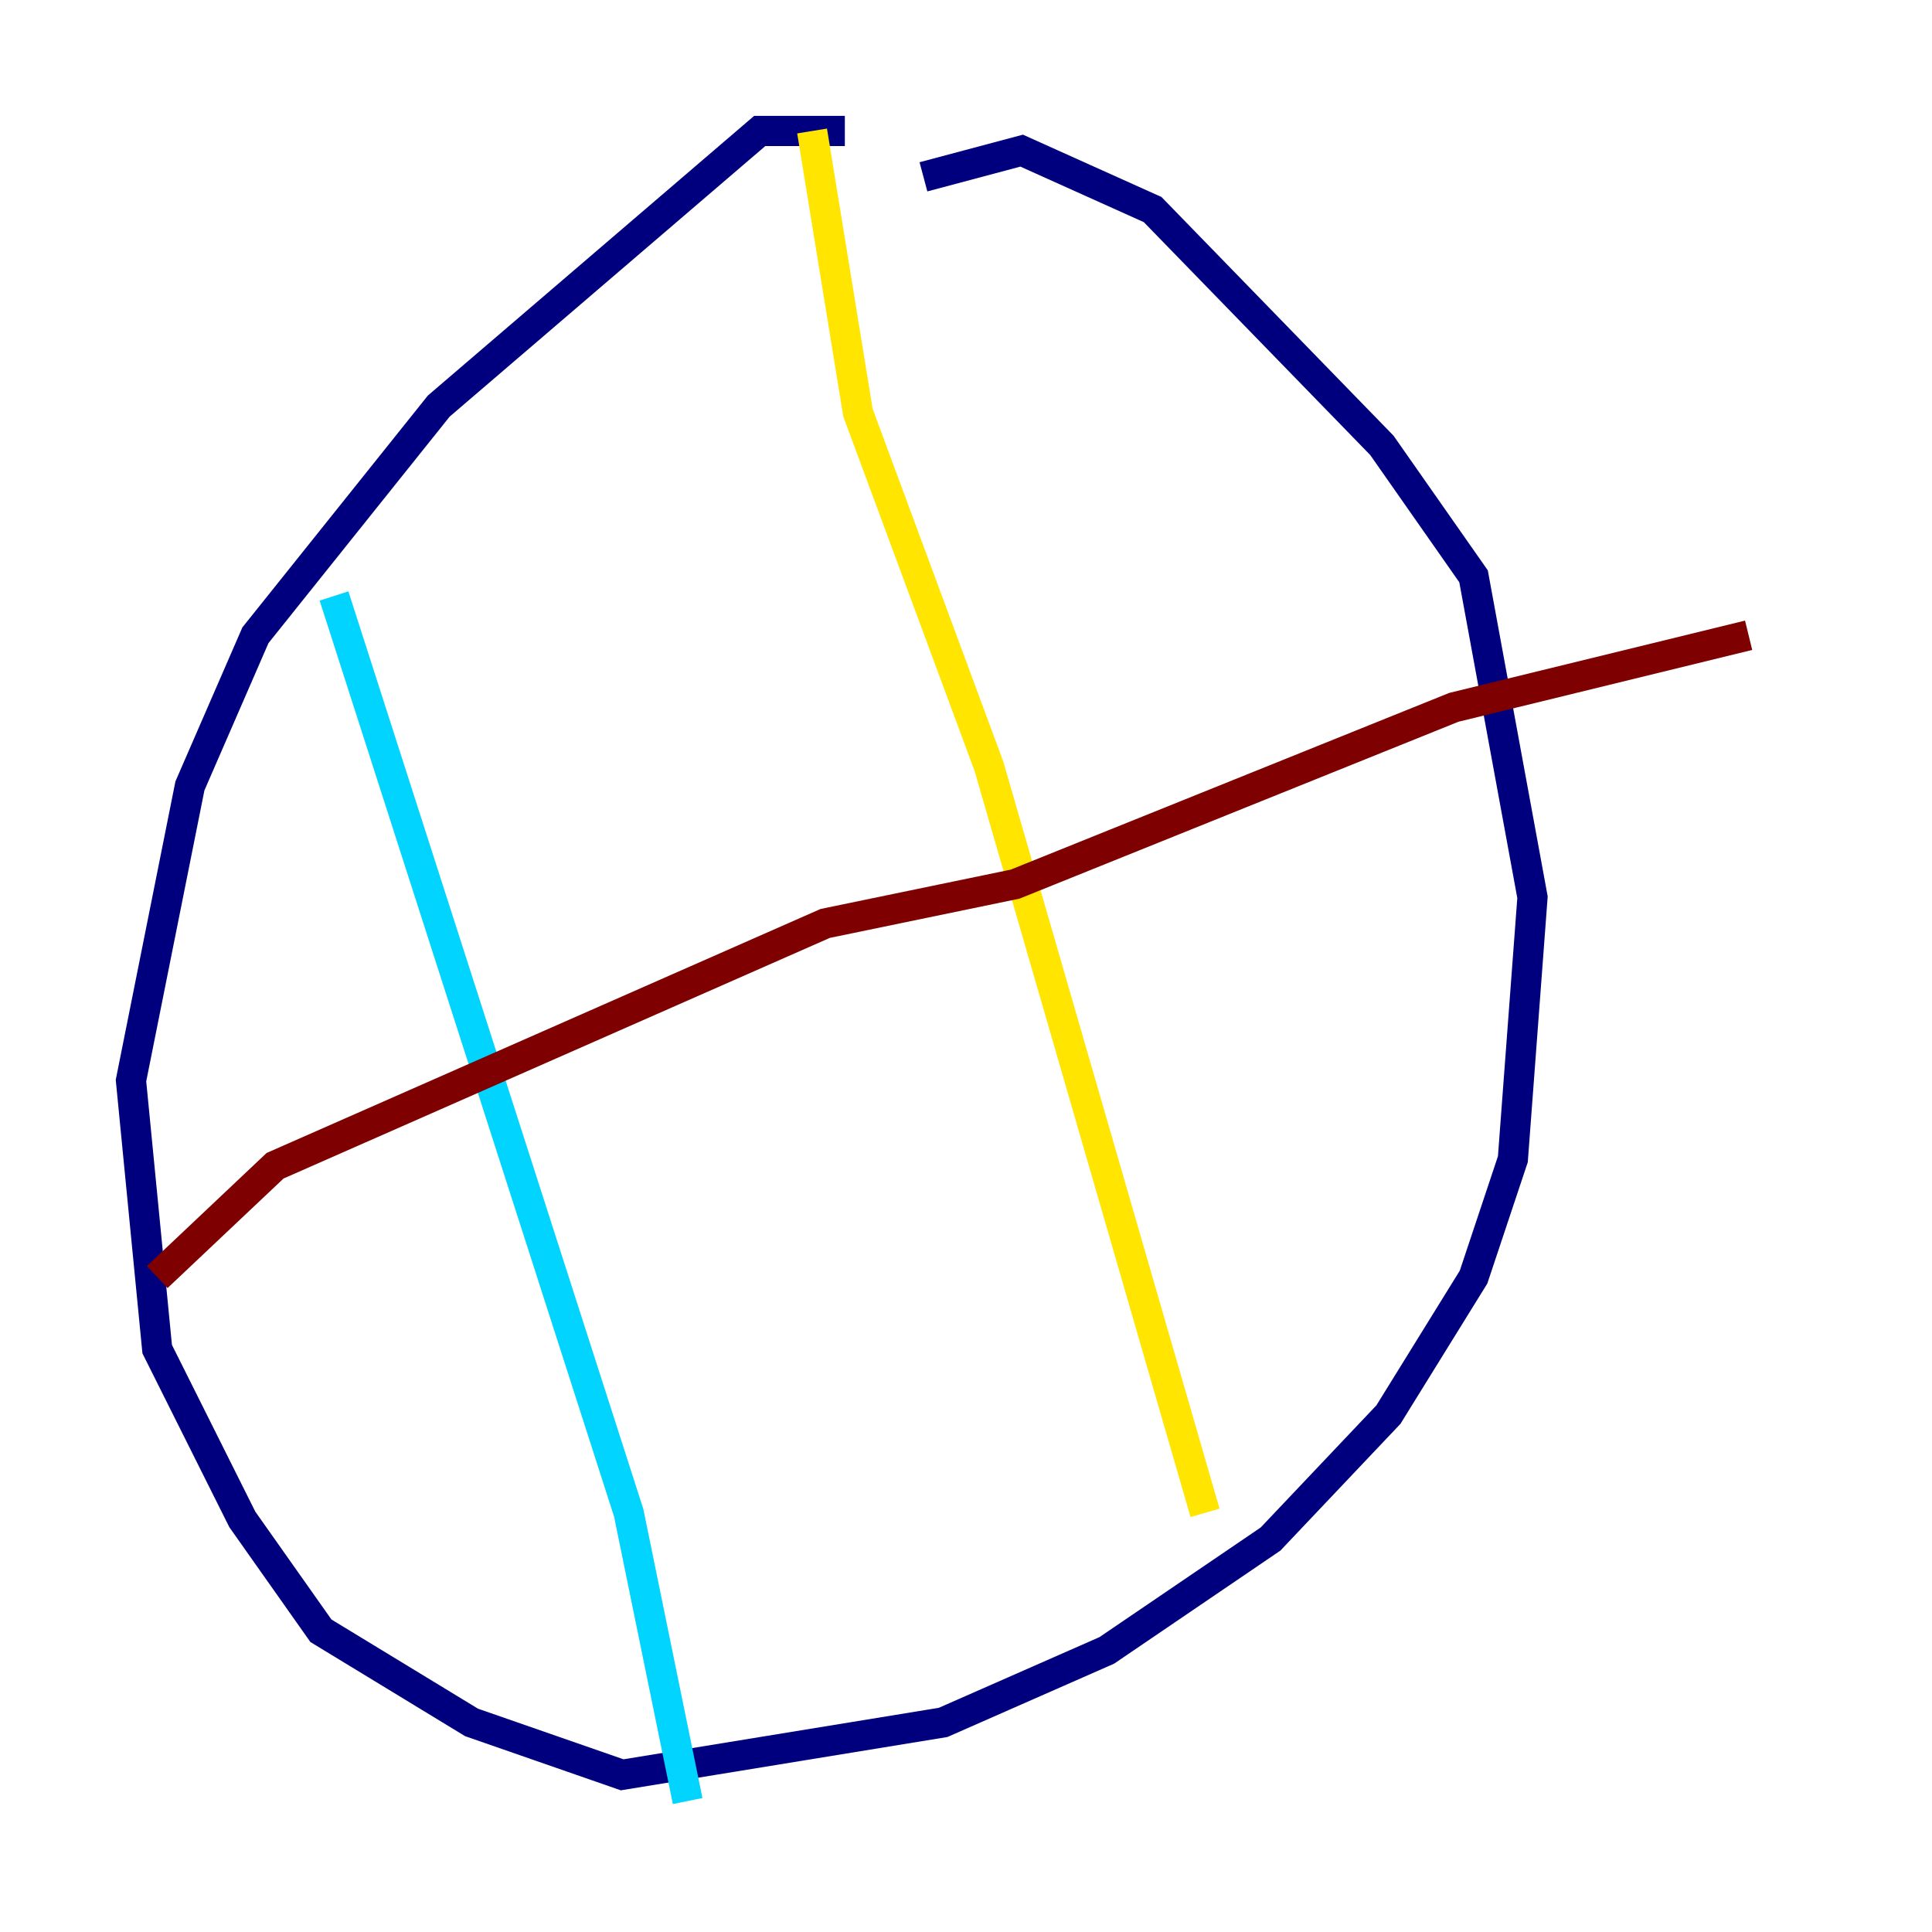 <?xml version="1.0" encoding="utf-8" ?>
<svg baseProfile="tiny" height="128" version="1.2" viewBox="0,0,128,128" width="128" xmlns="http://www.w3.org/2000/svg" xmlns:ev="http://www.w3.org/2001/xml-events" xmlns:xlink="http://www.w3.org/1999/xlink"><defs /><polyline fill="none" points="55.973,8.678 50.332,8.678 29.071,26.902 16.922,42.088 12.583,52.068 8.678,71.593 10.414,89.383 16.054,100.664 21.261,108.041 31.241,114.115 41.22,117.586 62.481,114.115 73.329,109.342 84.176,101.966 91.986,93.722 97.627,84.61 100.231,76.8 101.532,59.444 97.627,38.183 91.552,29.505 76.366,13.885 67.688,9.98 61.18,11.715" stroke="#00007f" stroke-width="2" /><polyline fill="none" points="22.129,39.485 41.654,100.231 45.559,119.322" stroke="#00d4ff" stroke-width="2" /><polyline fill="none" points="53.803,8.678 56.841,27.336 65.519,50.766 79.837,100.231" stroke="#ffe500" stroke-width="2" /><polyline fill="none" points="10.414,84.61 18.224,77.234 54.671,61.18 67.254,58.576 96.325,46.861 115.851,42.088" stroke="#7f0000" stroke-width="2" /></svg>